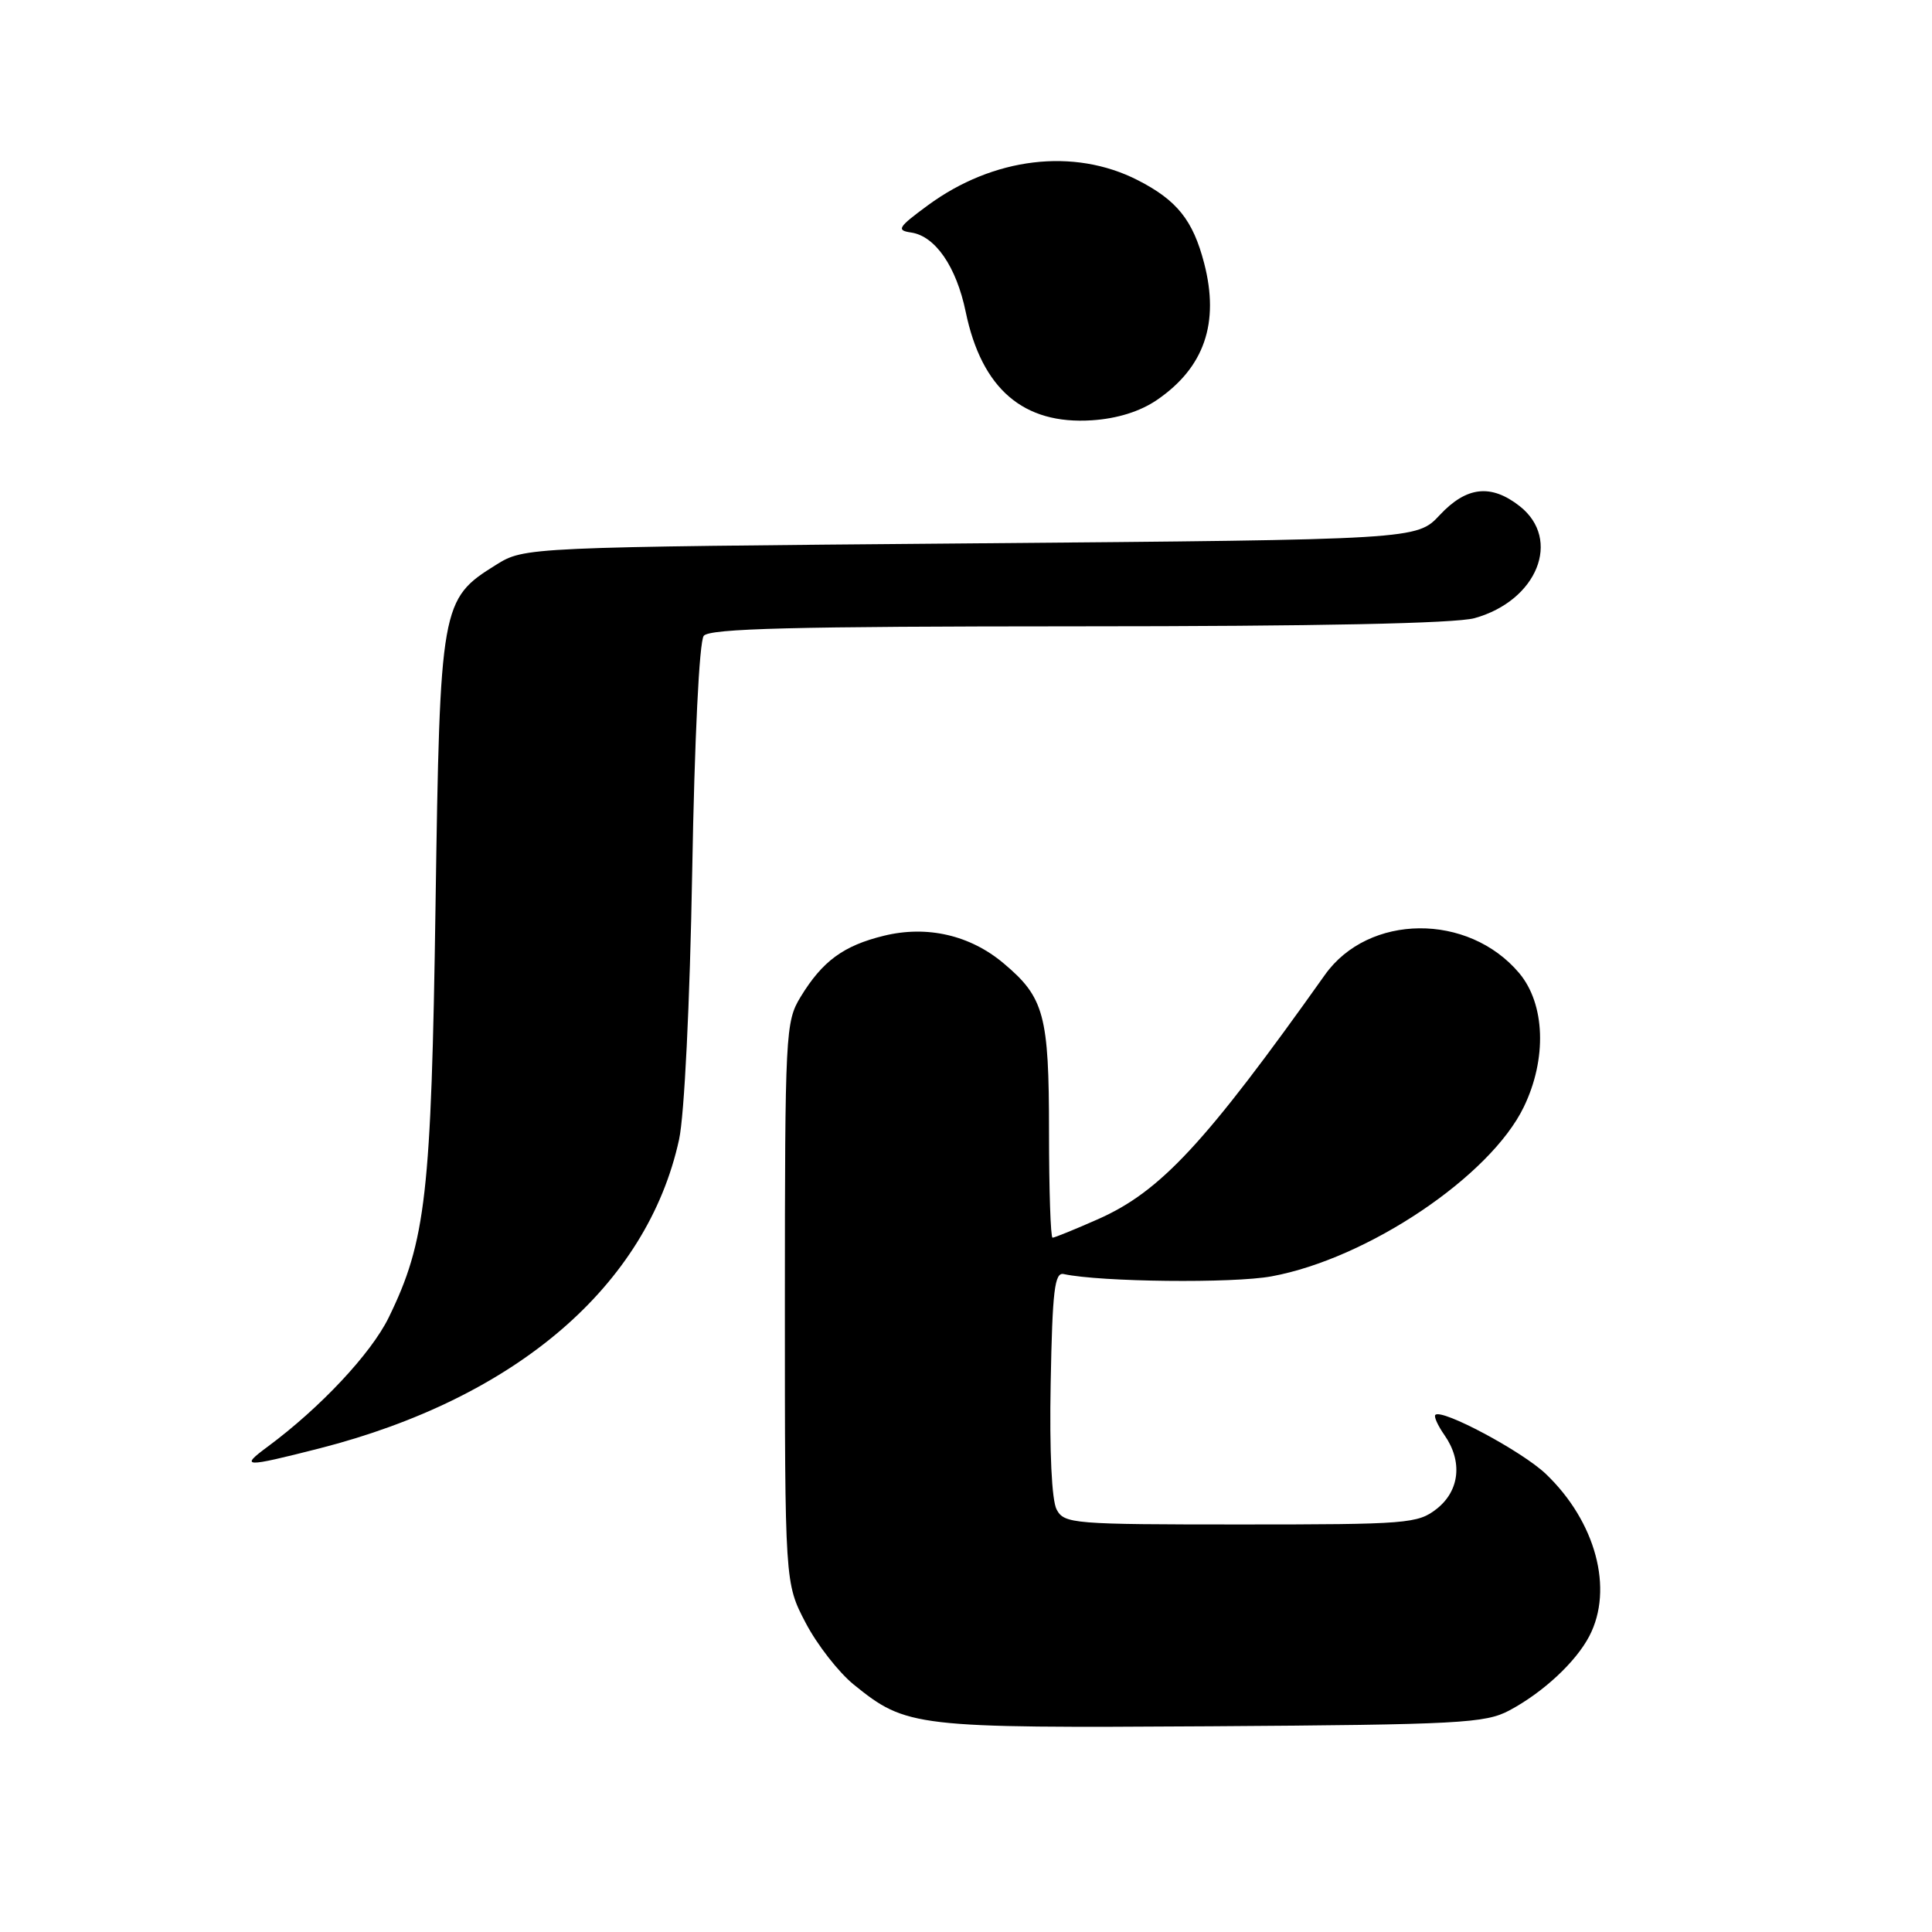 <?xml version="1.0" encoding="UTF-8" standalone="no"?>
<!DOCTYPE svg PUBLIC "-//W3C//DTD SVG 1.1//EN" "http://www.w3.org/Graphics/SVG/1.1/DTD/svg11.dtd" >
<svg xmlns="http://www.w3.org/2000/svg" xmlns:xlink="http://www.w3.org/1999/xlink" version="1.1" viewBox="0 0 256 256">
 <g >
 <path fill="currentColor"
d=" M 200.00 226.64 C 204.47 224.25 208.79 220.24 210.59 216.80 C 213.85 210.57 211.45 201.63 204.84 195.31 C 201.70 192.31 191.05 186.62 190.19 187.48 C 189.97 187.69 190.52 188.90 191.40 190.16 C 193.83 193.63 193.42 197.53 190.37 199.93 C 187.87 201.89 186.49 202.00 164.40 202.00 C 142.16 202.00 141.02 201.91 140.01 200.02 C 139.36 198.80 139.05 192.32 139.22 183.27 C 139.45 170.97 139.74 168.55 140.95 168.82 C 145.79 169.87 163.39 170.07 168.50 169.12 C 181.24 166.77 197.47 155.86 201.91 146.68 C 205.00 140.30 204.75 133.05 201.30 128.94 C 194.55 120.93 181.33 121.05 175.56 129.17 C 159.69 151.52 153.78 157.88 145.49 161.55 C 142.44 162.90 139.73 164.00 139.47 164.00 C 139.21 164.00 139.00 157.68 139.00 149.95 C 139.00 134.50 138.37 132.17 132.99 127.65 C 128.55 123.91 122.85 122.59 117.13 123.99 C 111.77 125.30 108.98 127.34 106.08 132.10 C 104.08 135.38 104.01 136.82 104.00 172.64 C 104.00 209.77 104.00 209.77 106.75 215.03 C 108.26 217.92 111.13 221.60 113.13 223.22 C 120.11 228.87 121.19 228.99 160.50 228.74 C 193.44 228.52 196.80 228.34 200.00 226.64 Z  M 42.29 191.93 C 68.40 185.26 85.75 170.36 89.98 151.00 C 90.68 147.79 91.41 133.01 91.72 115.50 C 92.03 97.90 92.66 84.98 93.25 84.25 C 94.02 83.28 105.17 83.00 142.87 82.99 C 174.52 82.99 192.85 82.61 195.38 81.91 C 203.69 79.60 206.97 71.48 201.37 67.07 C 197.57 64.09 194.32 64.45 190.77 68.25 C 187.73 71.50 187.73 71.50 128.62 72.00 C 69.50 72.50 69.50 72.50 65.72 74.85 C 58.42 79.39 58.30 80.10 57.71 120.00 C 57.15 158.26 56.44 164.48 51.50 174.59 C 49.16 179.36 42.44 186.53 35.47 191.69 C 31.74 194.45 32.31 194.47 42.29 191.93 Z  M 153.31 52.99 C 159.58 48.70 161.61 42.80 159.56 34.89 C 158.08 29.18 155.96 26.53 150.75 23.87 C 142.29 19.55 131.60 20.84 122.94 27.21 C 118.98 30.12 118.74 30.52 120.73 30.81 C 123.93 31.28 126.72 35.33 127.96 41.32 C 130.08 51.54 135.61 56.29 144.69 55.69 C 148.05 55.47 151.08 54.52 153.31 52.99 Z "/>
</g>
</svg>